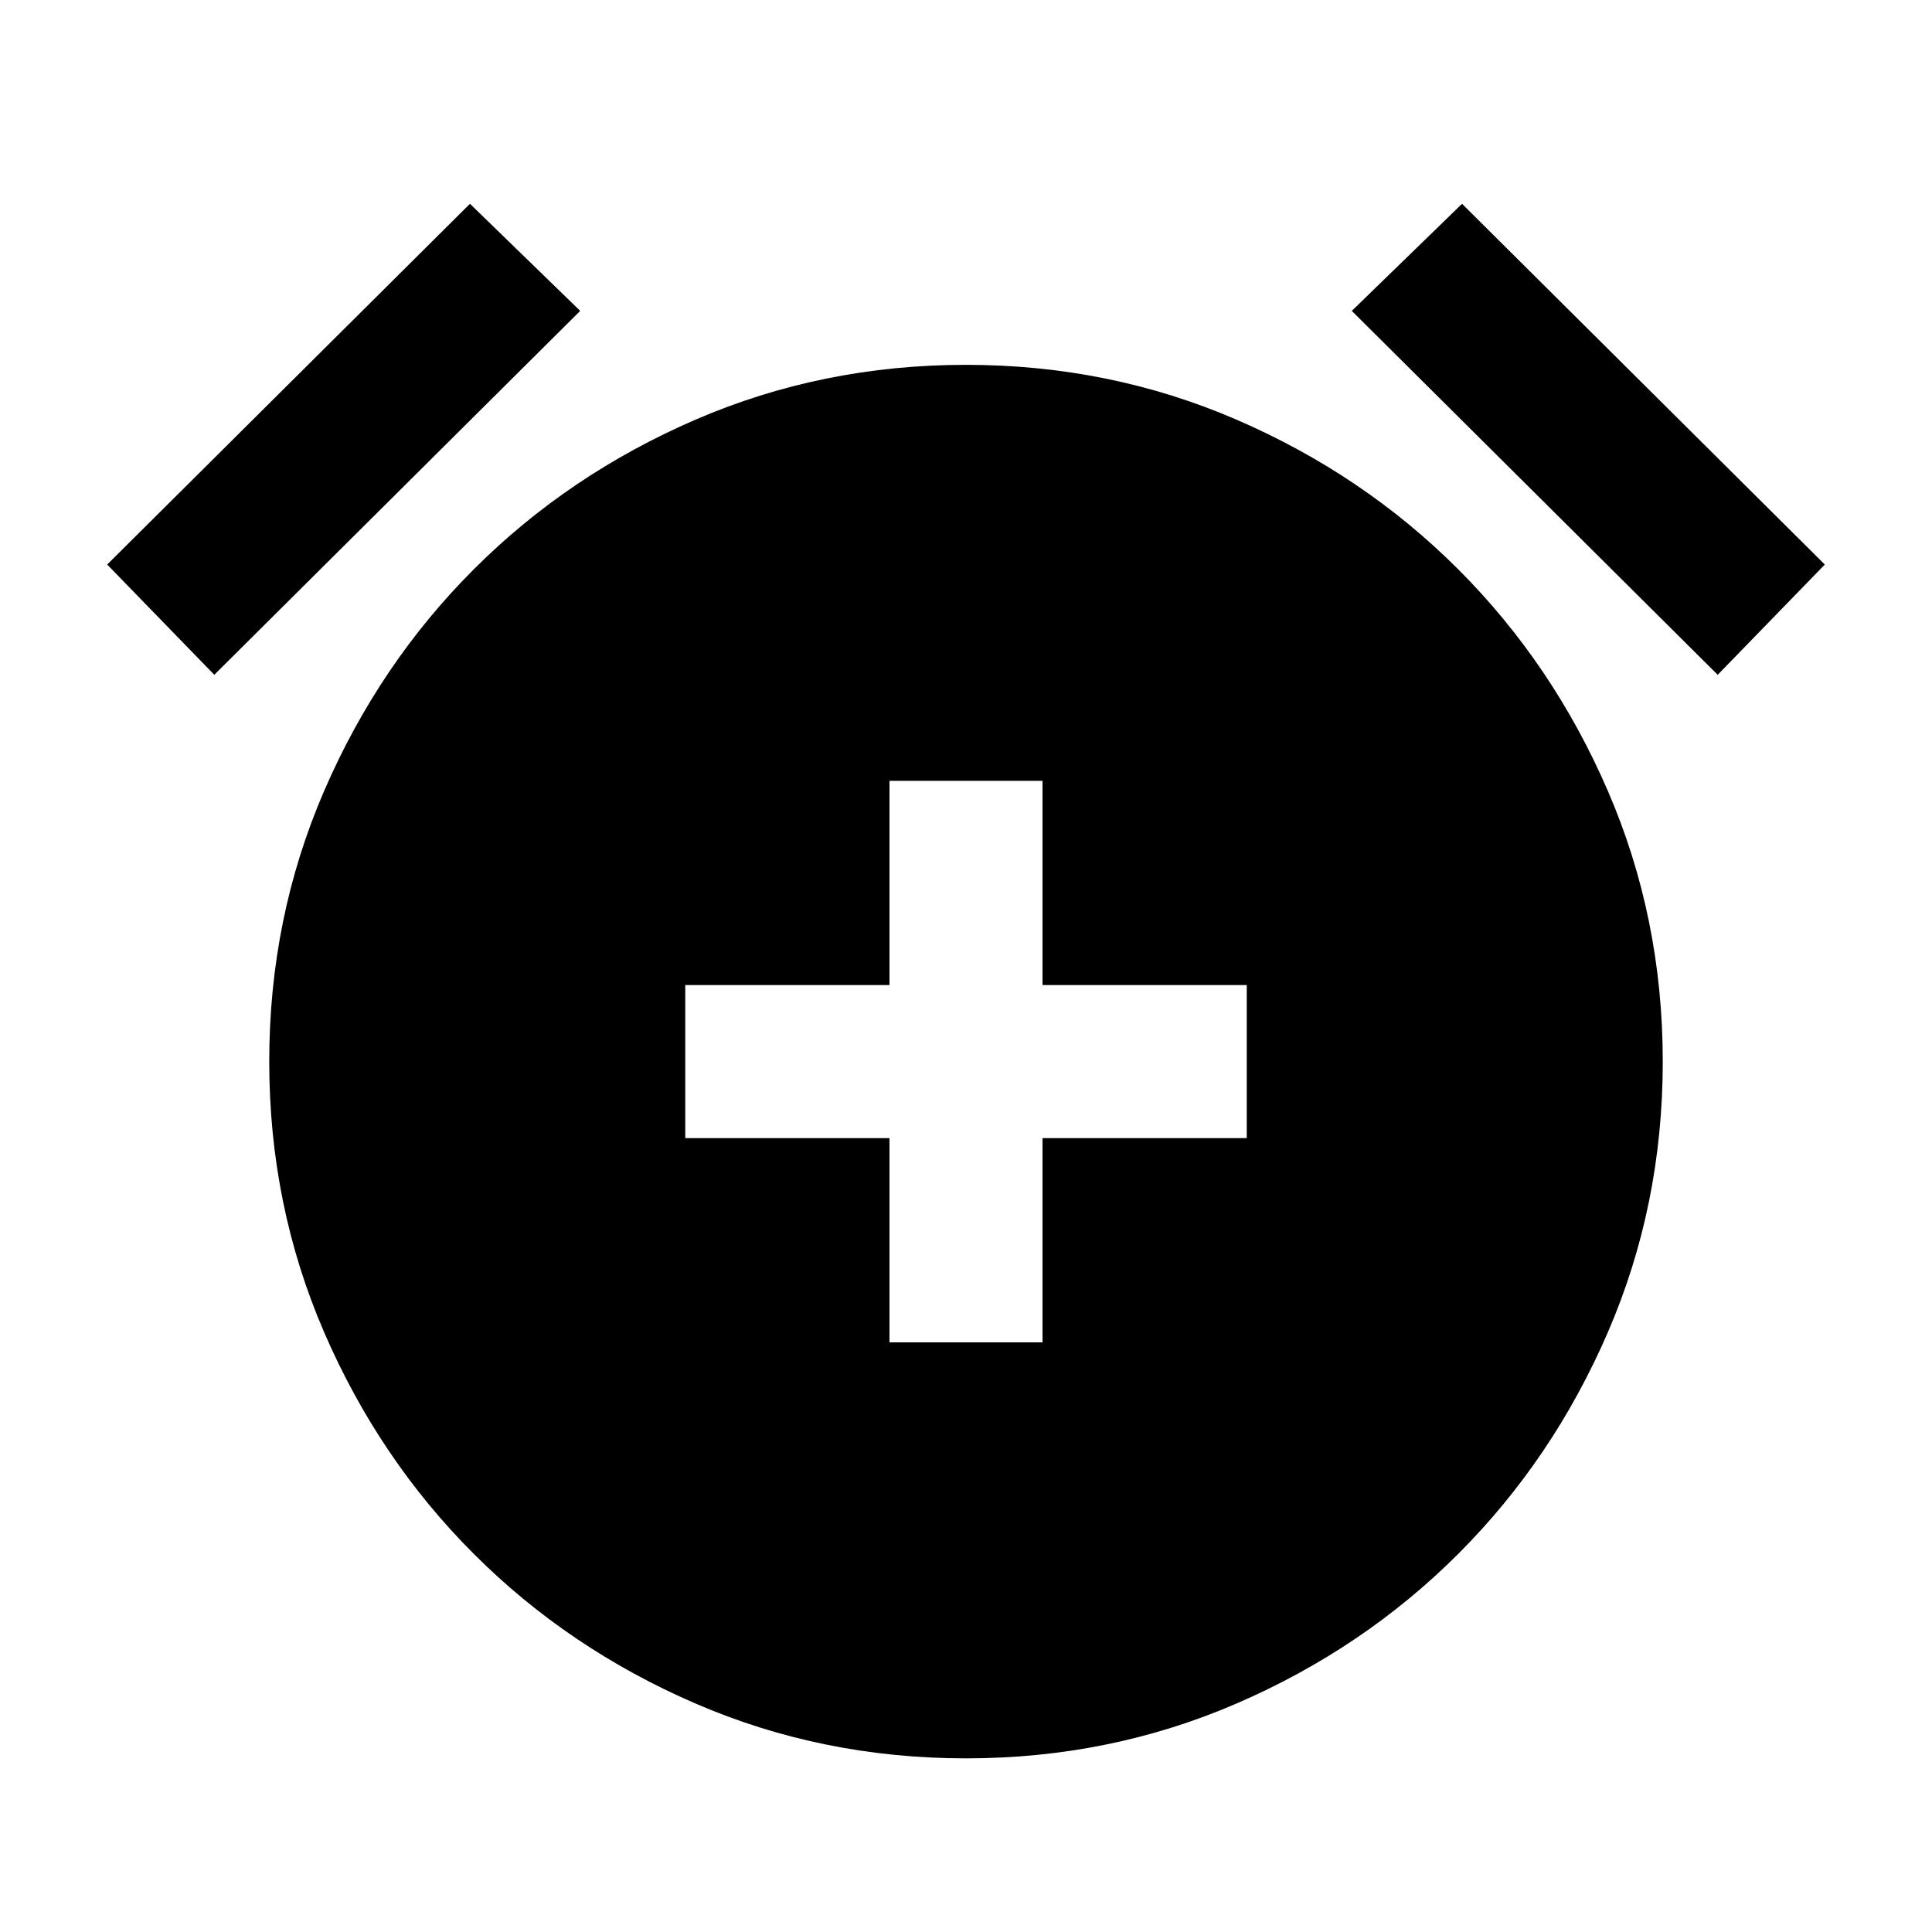 <svg xmlns="http://www.w3.org/2000/svg" height="20" viewBox="0 -960 960 960" width="20"><path d="M441.98-293h76.04v-101.48H619.5v-76.04H518.02V-572h-76.04v101.48H340.5v76.04h101.48V-293ZM480-86.28q-71.39 0-134.45-27.26-63.06-27.27-110.15-74.36t-74.36-110.15q-27.26-63.06-27.26-134.45 0-71.39 27.26-134.45 27.27-63.06 74.36-110.15t110.15-74.36q63.06-27.26 134.45-27.26 71.39 0 134.45 27.26 63.06 27.27 110.15 74.36t74.36 110.15q27.26 63.06 27.26 134.45 0 71.39-27.26 134.45-27.27 63.06-74.36 110.15t-110.15 74.36Q551.39-86.28 480-86.28ZM233.52-858.74l54.78 53.22L106.48-624.7l-53.22-54.78 180.26-179.26Zm492.96 0 180.26 179.26-53.22 54.78L671.7-805.52l54.78-53.22Z"/></svg>